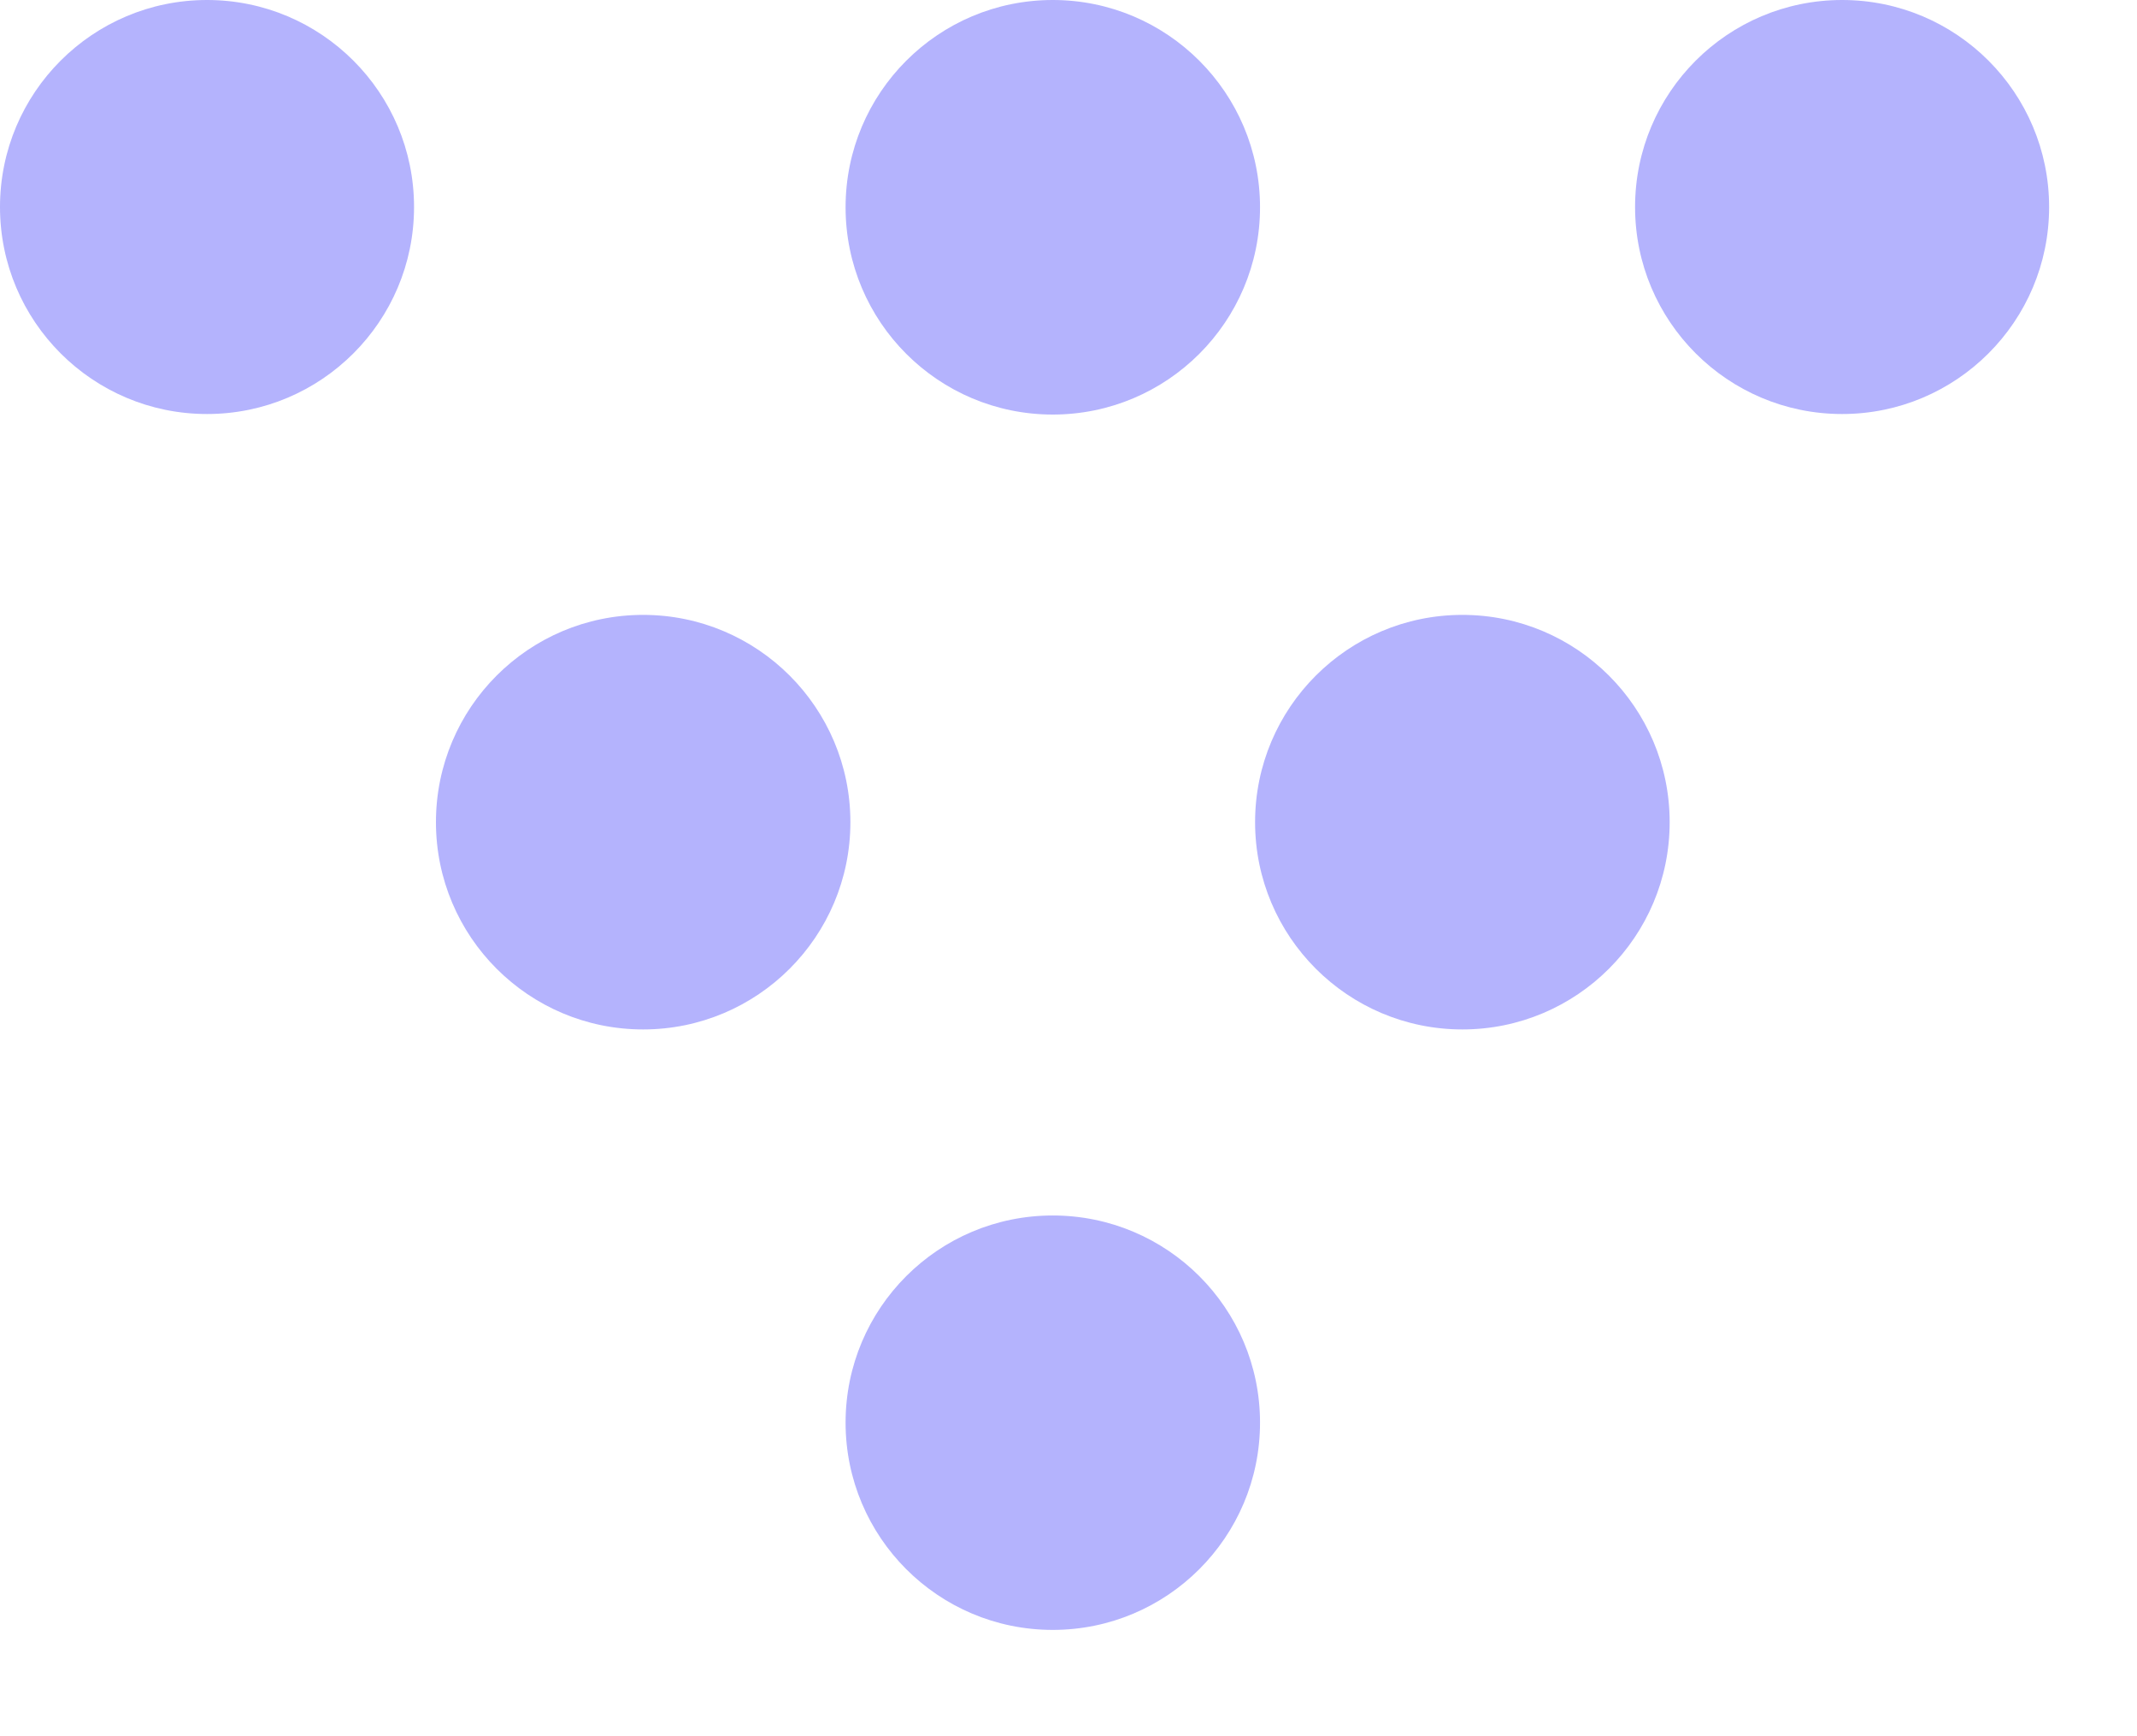 <svg width="16" height="13" viewBox="0 0 16 13" fill="none" xmlns="http://www.w3.org/2000/svg">
<path d="M1.55 3.1C2.406 3.1 3.1 2.406 3.1 1.55C3.1 0.694 2.406 0 1.55 0C0.694 0 0 0.694 0 1.55C0 2.406 0.694 3.1 1.55 3.1Z" fill="#B4B3FD"/>
<path d="M13.792 3.1C14.648 3.1 15.342 2.406 15.342 1.55C15.342 0.694 14.648 0 13.792 0C12.936 0 12.242 0.694 12.242 1.55C12.242 2.406 12.936 3.1 13.792 3.1Z" fill="#B4B3FD"/>
<path d="M7.882 3.104C8.739 3.104 9.434 2.409 9.434 1.552C9.434 0.695 8.739 0 7.882 0C7.025 0 6.331 0.695 6.331 1.552C6.331 2.409 7.025 3.104 7.882 3.104Z" fill="#B4B3FD"/>
<path d="M7.882 12.204C8.739 12.204 9.434 11.509 9.434 10.652C9.434 9.795 8.739 9.101 7.882 9.101C7.025 9.101 6.331 9.795 6.331 10.652C6.331 11.509 7.025 12.204 7.882 12.204Z" fill="#B4B3FD"/>
<path d="M4.815 7.708C5.672 7.708 6.367 7.013 6.367 6.156C6.367 5.299 5.672 4.604 4.815 4.604C3.958 4.604 3.264 5.299 3.264 6.156C3.264 7.013 3.958 7.708 4.815 7.708Z" fill="#B4B3FD"/>
<path d="M10.949 7.708C11.806 7.708 12.501 7.013 12.501 6.156C12.501 5.299 11.806 4.604 10.949 4.604C10.092 4.604 9.397 5.299 9.397 6.156C9.397 7.013 10.092 7.708 10.949 7.708Z" fill="#B4B3FD"/>
</svg>
